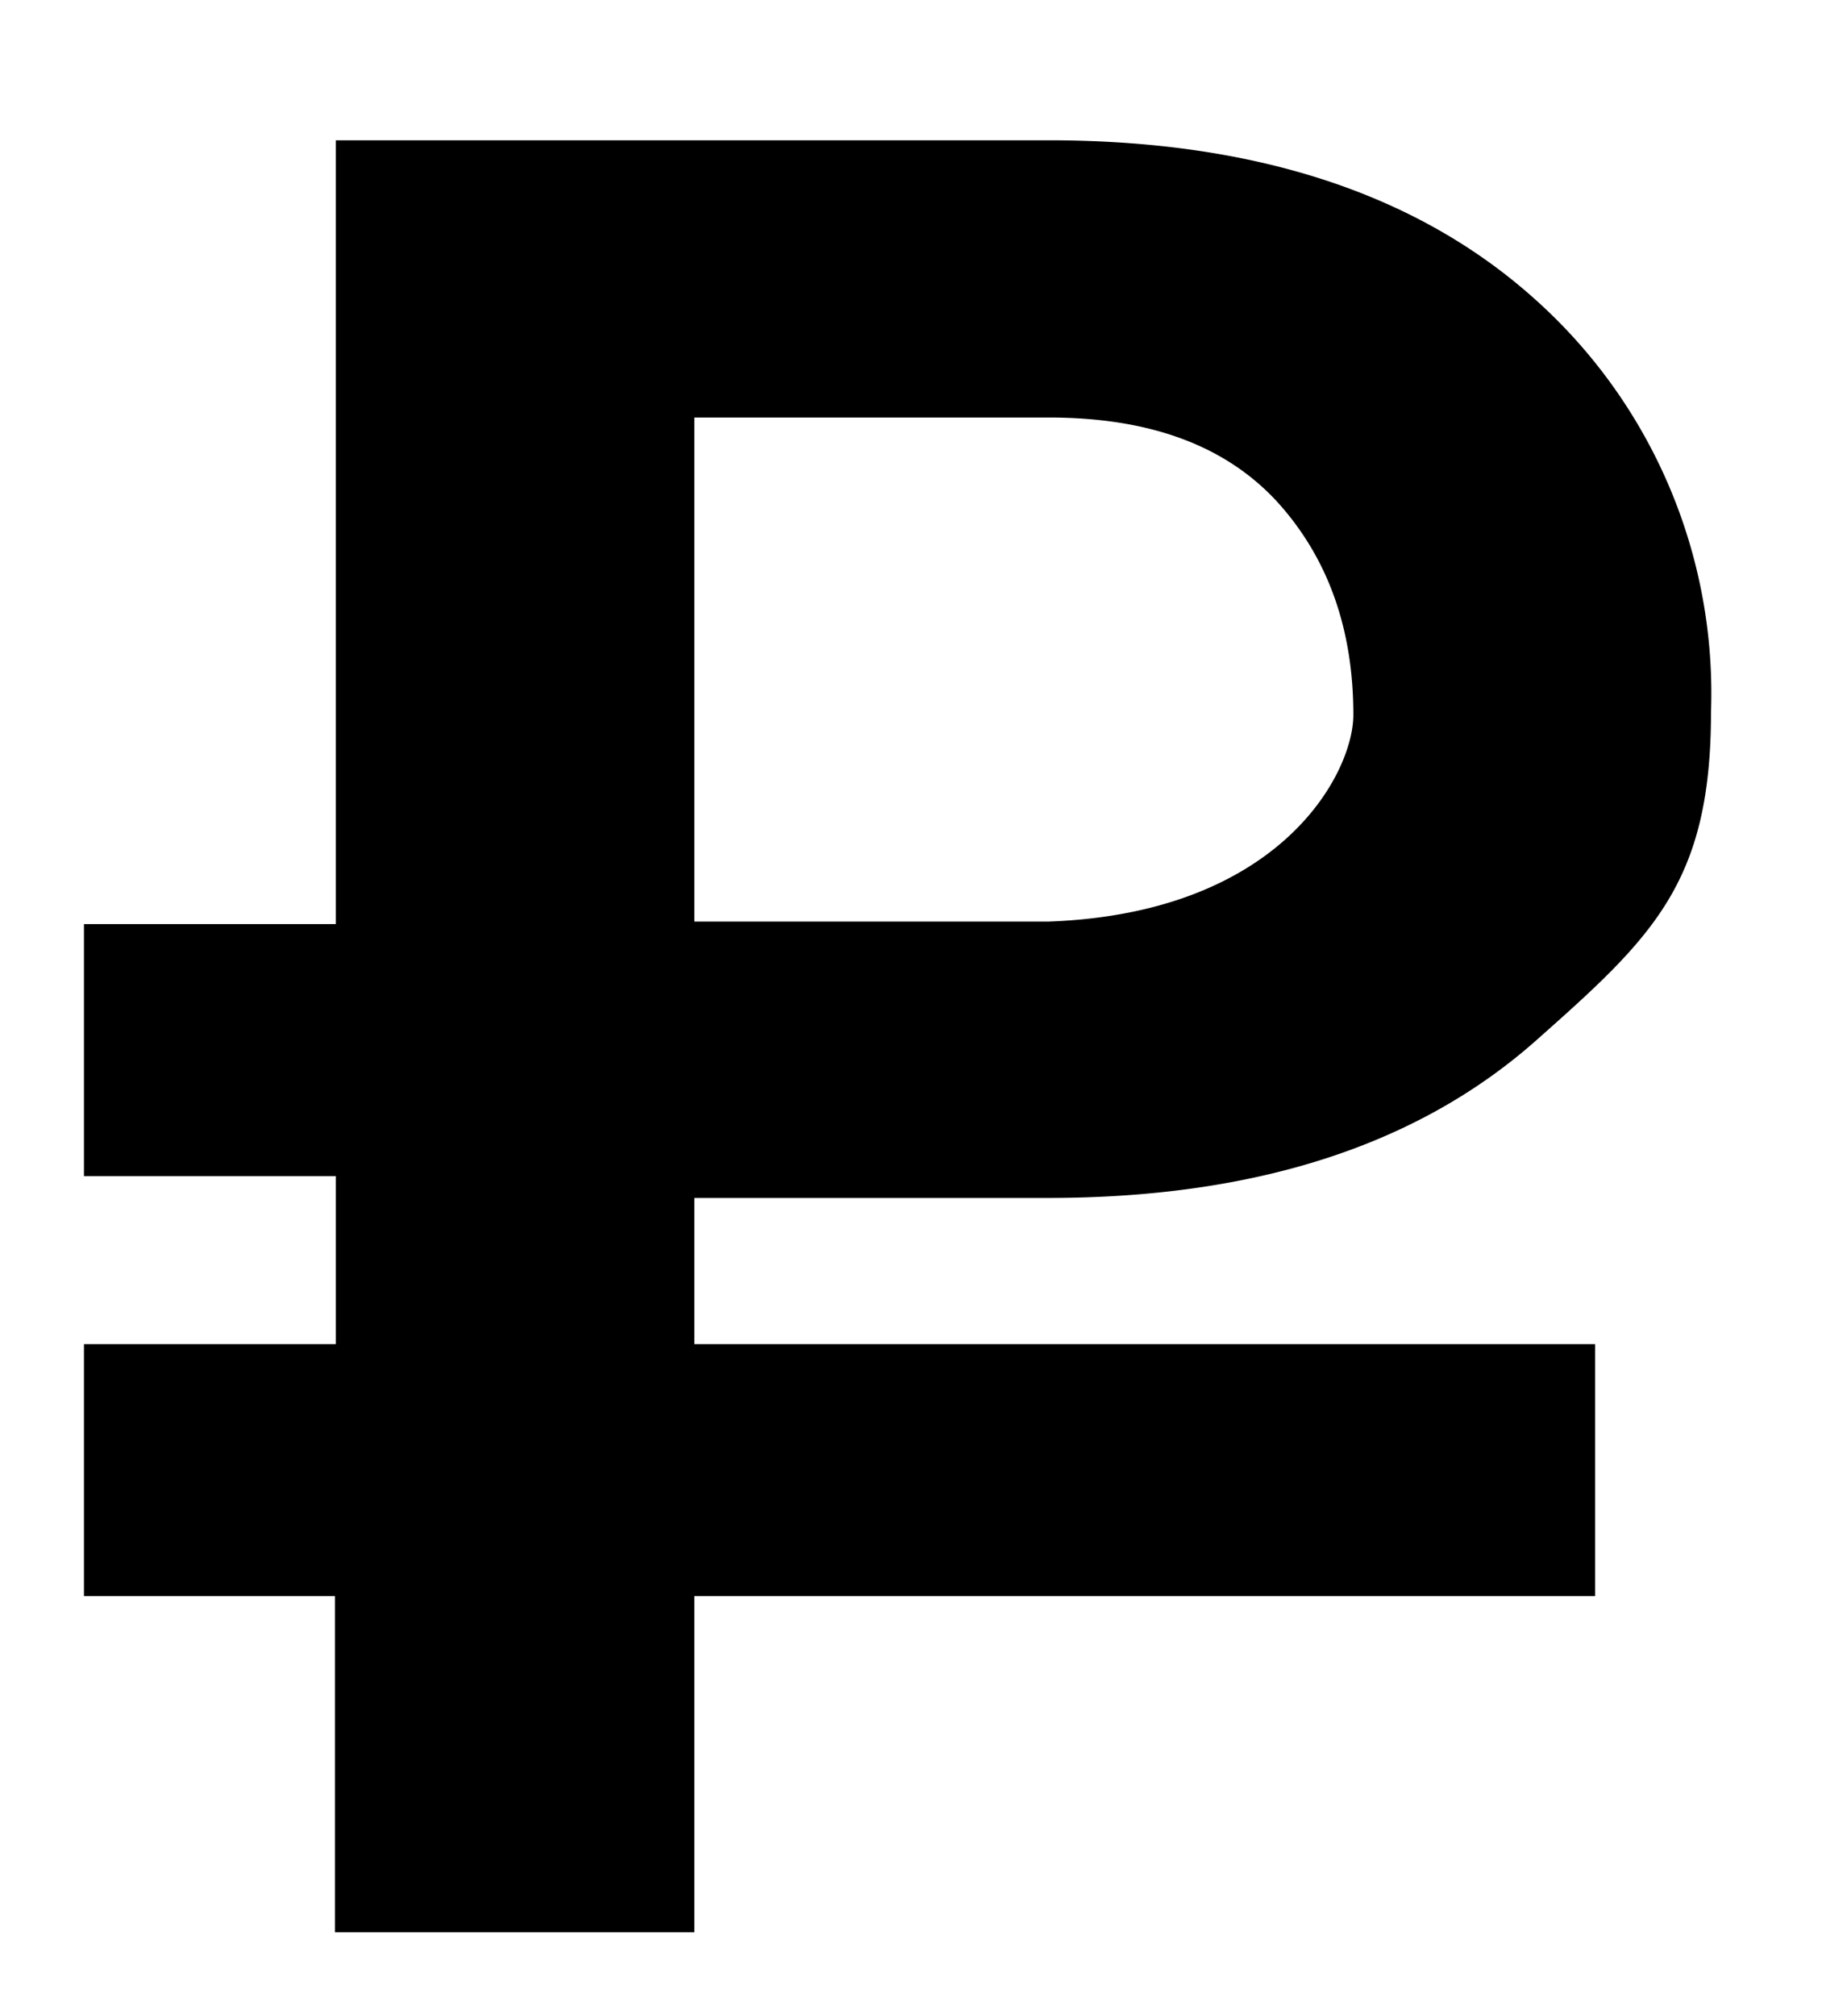 <svg xmlns="http://www.w3.org/2000/svg" xmlns:xlink="http://www.w3.org/1999/xlink" width="22" height="24" viewBox="0 0 22 24"><path transform="translate(-1124 -392)" d="M1125 411v-3h3v-2h-3v-3h3v-9.33h8.49c2.45 0 4.38.63 5.78 1.88a6.29 6.29 0 0 1 2.11 4.93c0 2.04-.7 2.68-2.1 3.92-1.41 1.24-3.34 1.86-5.8 1.86h-4.21V408H1143v3h-10.73v4h-4.28v-4zm7.27-8.03h4.22c2.77-.1 3.63-1.77 3.63-2.46 0-1.02-.3-1.87-.91-2.54-.62-.67-1.52-1-2.72-1h-4.22z"/></svg>